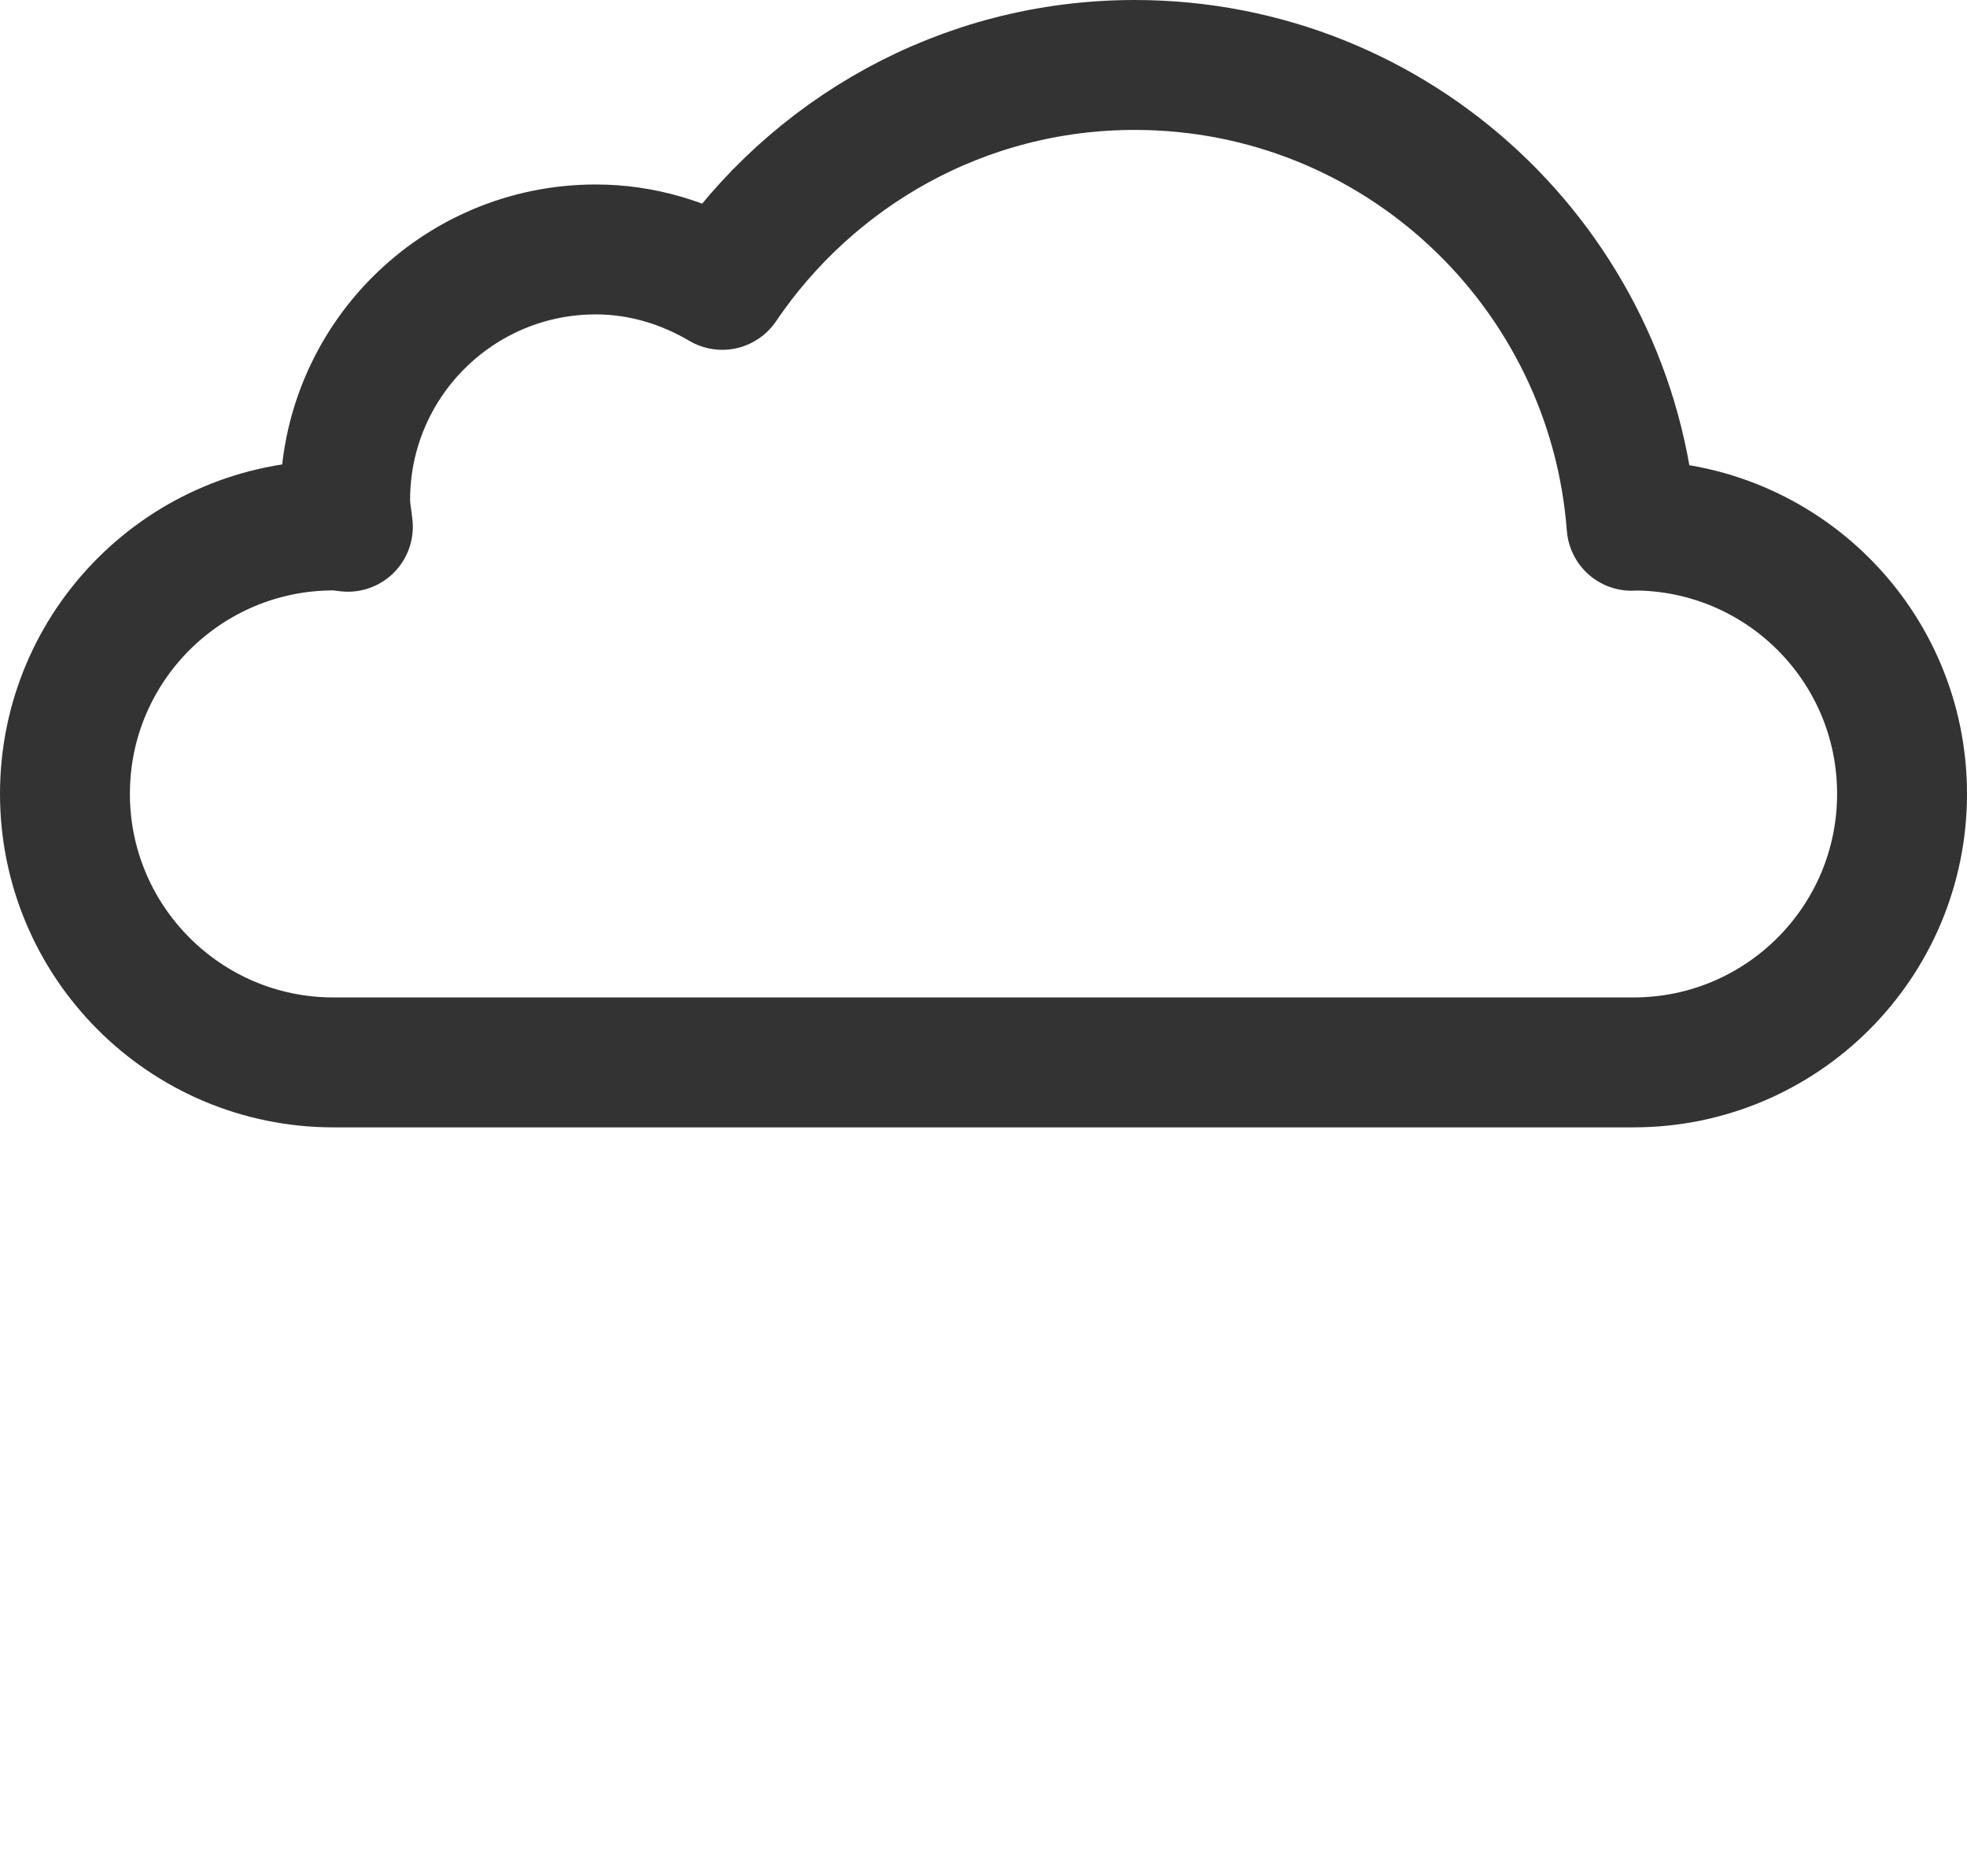 <?xml version="1.0" encoding="utf-8"?>
<!-- Generator: Adobe Illustrator 16.0.0, SVG Export Plug-In . SVG Version: 6.00 Build 0)  -->
<!DOCTYPE svg PUBLIC "-//W3C//DTD SVG 1.0//EN" "http://www.w3.org/TR/2001/REC-SVG-20010904/DTD/svg10.dtd">
<svg version="1.0" id="Слой_1" xmlns="http://www.w3.org/2000/svg" xmlns:xlink="http://www.w3.org/1999/xlink" x="0px" y="0px"
	 width="30.285px" height="28.881px" viewBox="0 0 30.285 28.881" enable-background="new 0 0 30.285 28.881" xml:space="preserve">
<g>
	<path fill="none" stroke="#333333" stroke-width="2" stroke-linejoin="round" stroke-miterlimit="10" d="M25.15,8.092l-0.029,0.002
		C24.82,4.127,21.514,1,17.47,1c-2.647,0-4.97,1.348-6.35,3.385C10.546,4.047,9.886,3.84,9.172,3.84
		c-2.13,0-3.858,1.727-3.858,3.857c0,0.142,0.027,0.274,0.042,0.412c-0.074-0.01-0.146-0.02-0.222-0.02C2.85,8.09,1,9.94,1,12.22
		c0,2.28,1.85,4.135,4.134,4.135H25.15c2.283,0,4.135-1.85,4.135-4.135c0-2.285-1.851-4.13-4.135-4.13V8.092z"/>
</g>
</svg>
